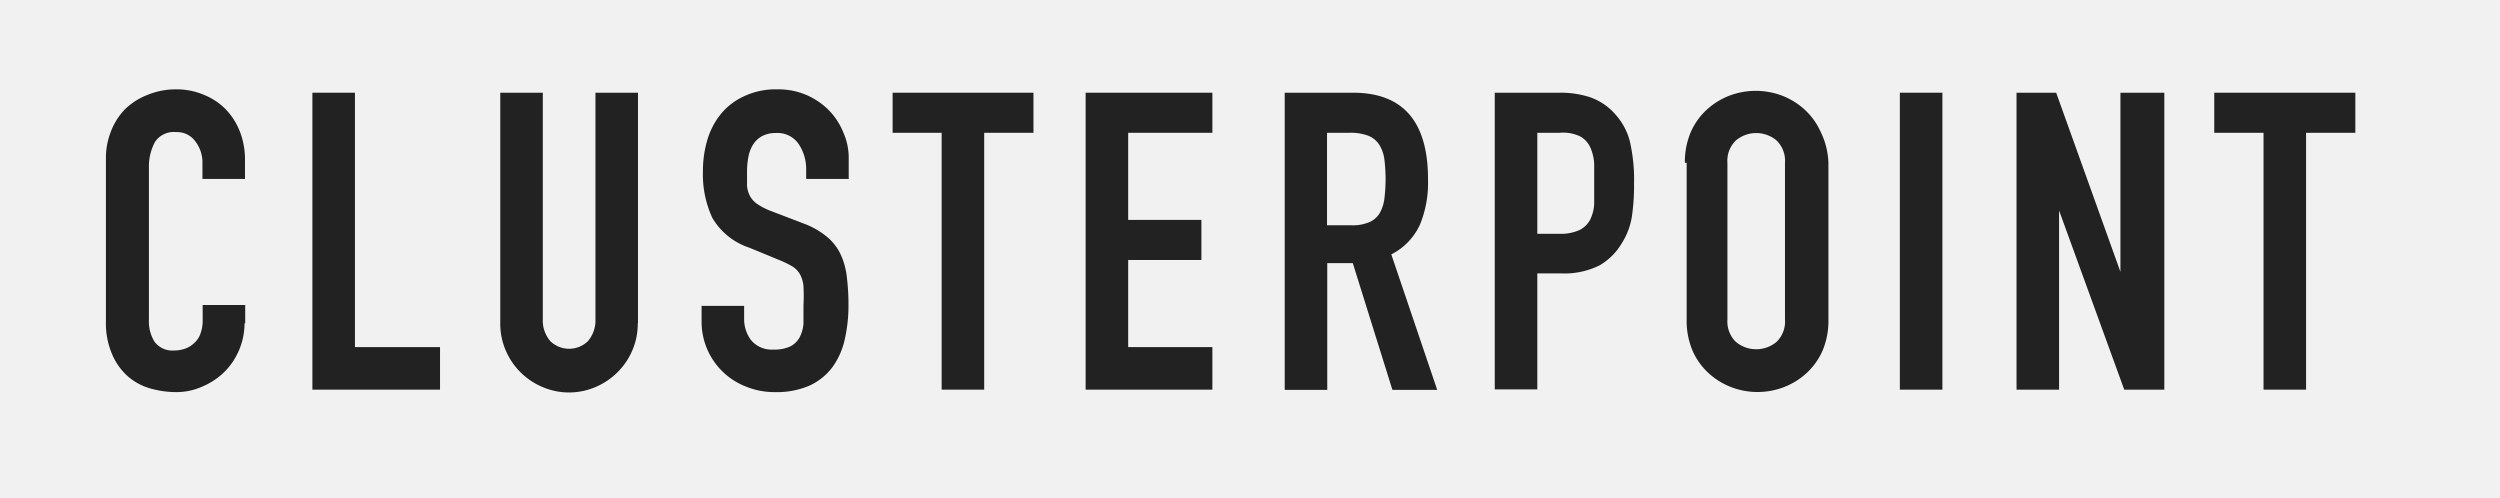 <svg xmlns="http://www.w3.org/2000/svg" viewBox="0 0 111.64 22.26"><defs><style>.a{fill:#f1f1f1;}.b{fill:#222;}</style></defs><title>Untitled-4</title><rect class="a" width="111.64" height="22.26"/><path class="b" d="M18.27,23.45a3.09,3.09,0,0,1-.88,2.15,3.15,3.15,0,0,1-1,.67,2.81,2.81,0,0,1-1.18.25,4.22,4.22,0,0,1-1.1-.15,2.65,2.65,0,0,1-1-.51,2.73,2.73,0,0,1-.74-1,3.48,3.48,0,0,1-.29-1.51V16.1a3.21,3.21,0,0,1,.22-1.21,2.91,2.91,0,0,1,.63-1,3,3,0,0,1,1-.64A3.29,3.29,0,0,1,15.21,13a3.1,3.1,0,0,1,1.21.23,2.9,2.9,0,0,1,1,.65,3,3,0,0,1,.64,1,3.44,3.44,0,0,1,.23,1.28V17h-1.9V16.32a1.54,1.54,0,0,0-.32-1,1,1,0,0,0-.86-0.41,1,1,0,0,0-.94.44A2.32,2.32,0,0,0,14,16.49v6.78a1.74,1.74,0,0,0,.25,1,1,1,0,0,0,.9.39,1.34,1.34,0,0,0,.4-0.06A1.1,1.1,0,0,0,16,24.35a1,1,0,0,0,.29-0.41,1.69,1.69,0,0,0,.11-0.65V22.63h1.9v0.82Z" transform="translate(-7.35 -9.01)"/><path class="b" d="M21.3,13.15h1.9V24.51H27v1.9H21.3V13.15Z" transform="translate(-7.35 -9.01)"/><path class="b" d="M35.83,23.44a3,3,0,0,1-.24,1.21,3.09,3.09,0,0,1-1.64,1.64,3,3,0,0,1-2.38,0,3.08,3.08,0,0,1-1.64-1.64,3,3,0,0,1-.24-1.21V13.15h1.9V23.25a1.42,1.42,0,0,0,.34,1,1.21,1.21,0,0,0,1.67,0,1.42,1.42,0,0,0,.34-1V13.15h1.9V23.44Z" transform="translate(-7.35 -9.01)"/><path class="b" d="M45.25,17h-1.9V16.54A2,2,0,0,0,43,15.42a1.14,1.14,0,0,0-1-.47,1.27,1.27,0,0,0-.64.15,1.13,1.13,0,0,0-.39.38,1.62,1.62,0,0,0-.2.54,3.46,3.46,0,0,0-.06.64c0,0.26,0,.48,0,0.66a1.19,1.19,0,0,0,.14.46,1.05,1.05,0,0,0,.33.35,3,3,0,0,0,.59.3L43.26,19a3.55,3.55,0,0,1,1,.57,2.3,2.3,0,0,1,.61.76,3.21,3.21,0,0,1,.29,1,10.07,10.07,0,0,1,.08,1.29,6.79,6.79,0,0,1-.17,1.56,3.33,3.33,0,0,1-.55,1.23,2.66,2.66,0,0,1-1,.81,3.64,3.64,0,0,1-1.55.3,3.35,3.35,0,0,1-1.29-.24,3.1,3.1,0,0,1-2-2.9V22.67h1.9v0.59a1.55,1.55,0,0,0,.31.94,1.2,1.2,0,0,0,1,.42,1.66,1.66,0,0,0,.75-0.14,1,1,0,0,0,.41-0.39,1.61,1.61,0,0,0,.18-0.62c0-.25,0-0.52,0-0.82a8.07,8.07,0,0,0,0-.86,1.38,1.38,0,0,0-.16-0.54,1,1,0,0,0-.33-0.34,4.64,4.64,0,0,0-.57-0.28l-1.36-.56a3,3,0,0,1-1.65-1.33,4.61,4.61,0,0,1-.42-2.08,4.85,4.85,0,0,1,.2-1.41,3.31,3.31,0,0,1,.61-1.16,2.89,2.89,0,0,1,1-.77A3.34,3.34,0,0,1,42.09,13a3.16,3.16,0,0,1,1.29.26,3.2,3.2,0,0,1,1,.69,3.07,3.07,0,0,1,.64,1A2.78,2.78,0,0,1,45.25,16V17Z" transform="translate(-7.35 -9.01)"/><path class="b" d="M49.41,14.94h-2.2V13.15H53.5v1.79h-2.2V26.41h-1.9V14.94Z" transform="translate(-7.35 -9.01)"/><path class="b" d="M55.83,13.15h5.66v1.79H57.73v3.89H61v1.79H57.73v3.89h3.76v1.9H55.83V13.15Z" transform="translate(-7.35 -9.01)"/><path class="b" d="M64.72,13.15h3.05q3.36,0,3.35,3.89a4.93,4.93,0,0,1-.36,2,2.8,2.8,0,0,1-1.28,1.33l2.05,6.05h-2l-1.77-5.66H66.62v5.66h-1.9V13.15Zm1.9,5.92H67.7a1.89,1.89,0,0,0,.8-0.14,1,1,0,0,0,.46-0.4,1.73,1.73,0,0,0,.21-0.64,7.19,7.19,0,0,0,0-1.77,1.61,1.61,0,0,0-.23-0.65,1.05,1.05,0,0,0-.49-0.4,2.25,2.25,0,0,0-.84-0.13h-1v4.13Z" transform="translate(-7.35 -9.01)"/><path class="b" d="M74.15,13.15H77a4.2,4.2,0,0,1,1.38.21,2.65,2.65,0,0,1,1.08.73,2.85,2.85,0,0,1,.67,1.22,7.63,7.63,0,0,1,.19,1.89,9.38,9.38,0,0,1-.1,1.5,3.11,3.11,0,0,1-.44,1.16,2.76,2.76,0,0,1-1,1,3.53,3.53,0,0,1-1.71.36H76v5.18h-1.9V13.15ZM76,19.45H77a2,2,0,0,0,.89-0.17,1.08,1.08,0,0,0,.47-0.46,1.81,1.81,0,0,0,.18-0.7c0-.28,0-0.58,0-0.91s0-.61,0-0.88a2.07,2.07,0,0,0-.17-0.73,1.07,1.07,0,0,0-.44-0.49A1.73,1.73,0,0,0,77,14.94H76v4.51Z" transform="translate(-7.35 -9.01)"/><path class="b" d="M82.59,16.28a3.4,3.4,0,0,1,.28-1.41,3,3,0,0,1,.74-1,3.2,3.2,0,0,1,1-.6,3.33,3.33,0,0,1,2.29,0,3.21,3.21,0,0,1,1,.6,3,3,0,0,1,.74,1A3.4,3.4,0,0,1,89,16.28v7a3.39,3.39,0,0,1-.28,1.43,3,3,0,0,1-.74,1,3.19,3.19,0,0,1-1,.6,3.29,3.29,0,0,1-2.29,0,3.19,3.19,0,0,1-1-.6,3,3,0,0,1-.74-1,3.39,3.39,0,0,1-.28-1.43v-7Zm1.9,7a1.27,1.27,0,0,0,.38,1,1.42,1.42,0,0,0,1.81,0,1.26,1.26,0,0,0,.38-1v-7a1.26,1.26,0,0,0-.38-1,1.41,1.41,0,0,0-1.81,0,1.26,1.26,0,0,0-.38,1v7Z" transform="translate(-7.35 -9.01)"/><path class="b" d="M92.19,13.15h1.9V26.41h-1.9V13.15Z" transform="translate(-7.35 -9.01)"/><path class="b" d="M97.34,13.15h1.83l2.87,8h0v-8H104V26.41h-1.79l-2.91-8h0v8h-1.9V13.15Z" transform="translate(-7.35 -9.01)"/><path class="b" d="M108.43,14.94h-2.2V13.15h6.3v1.79h-2.2V26.41h-1.9V14.94Z" transform="translate(-7.35 -9.01)"/></svg>